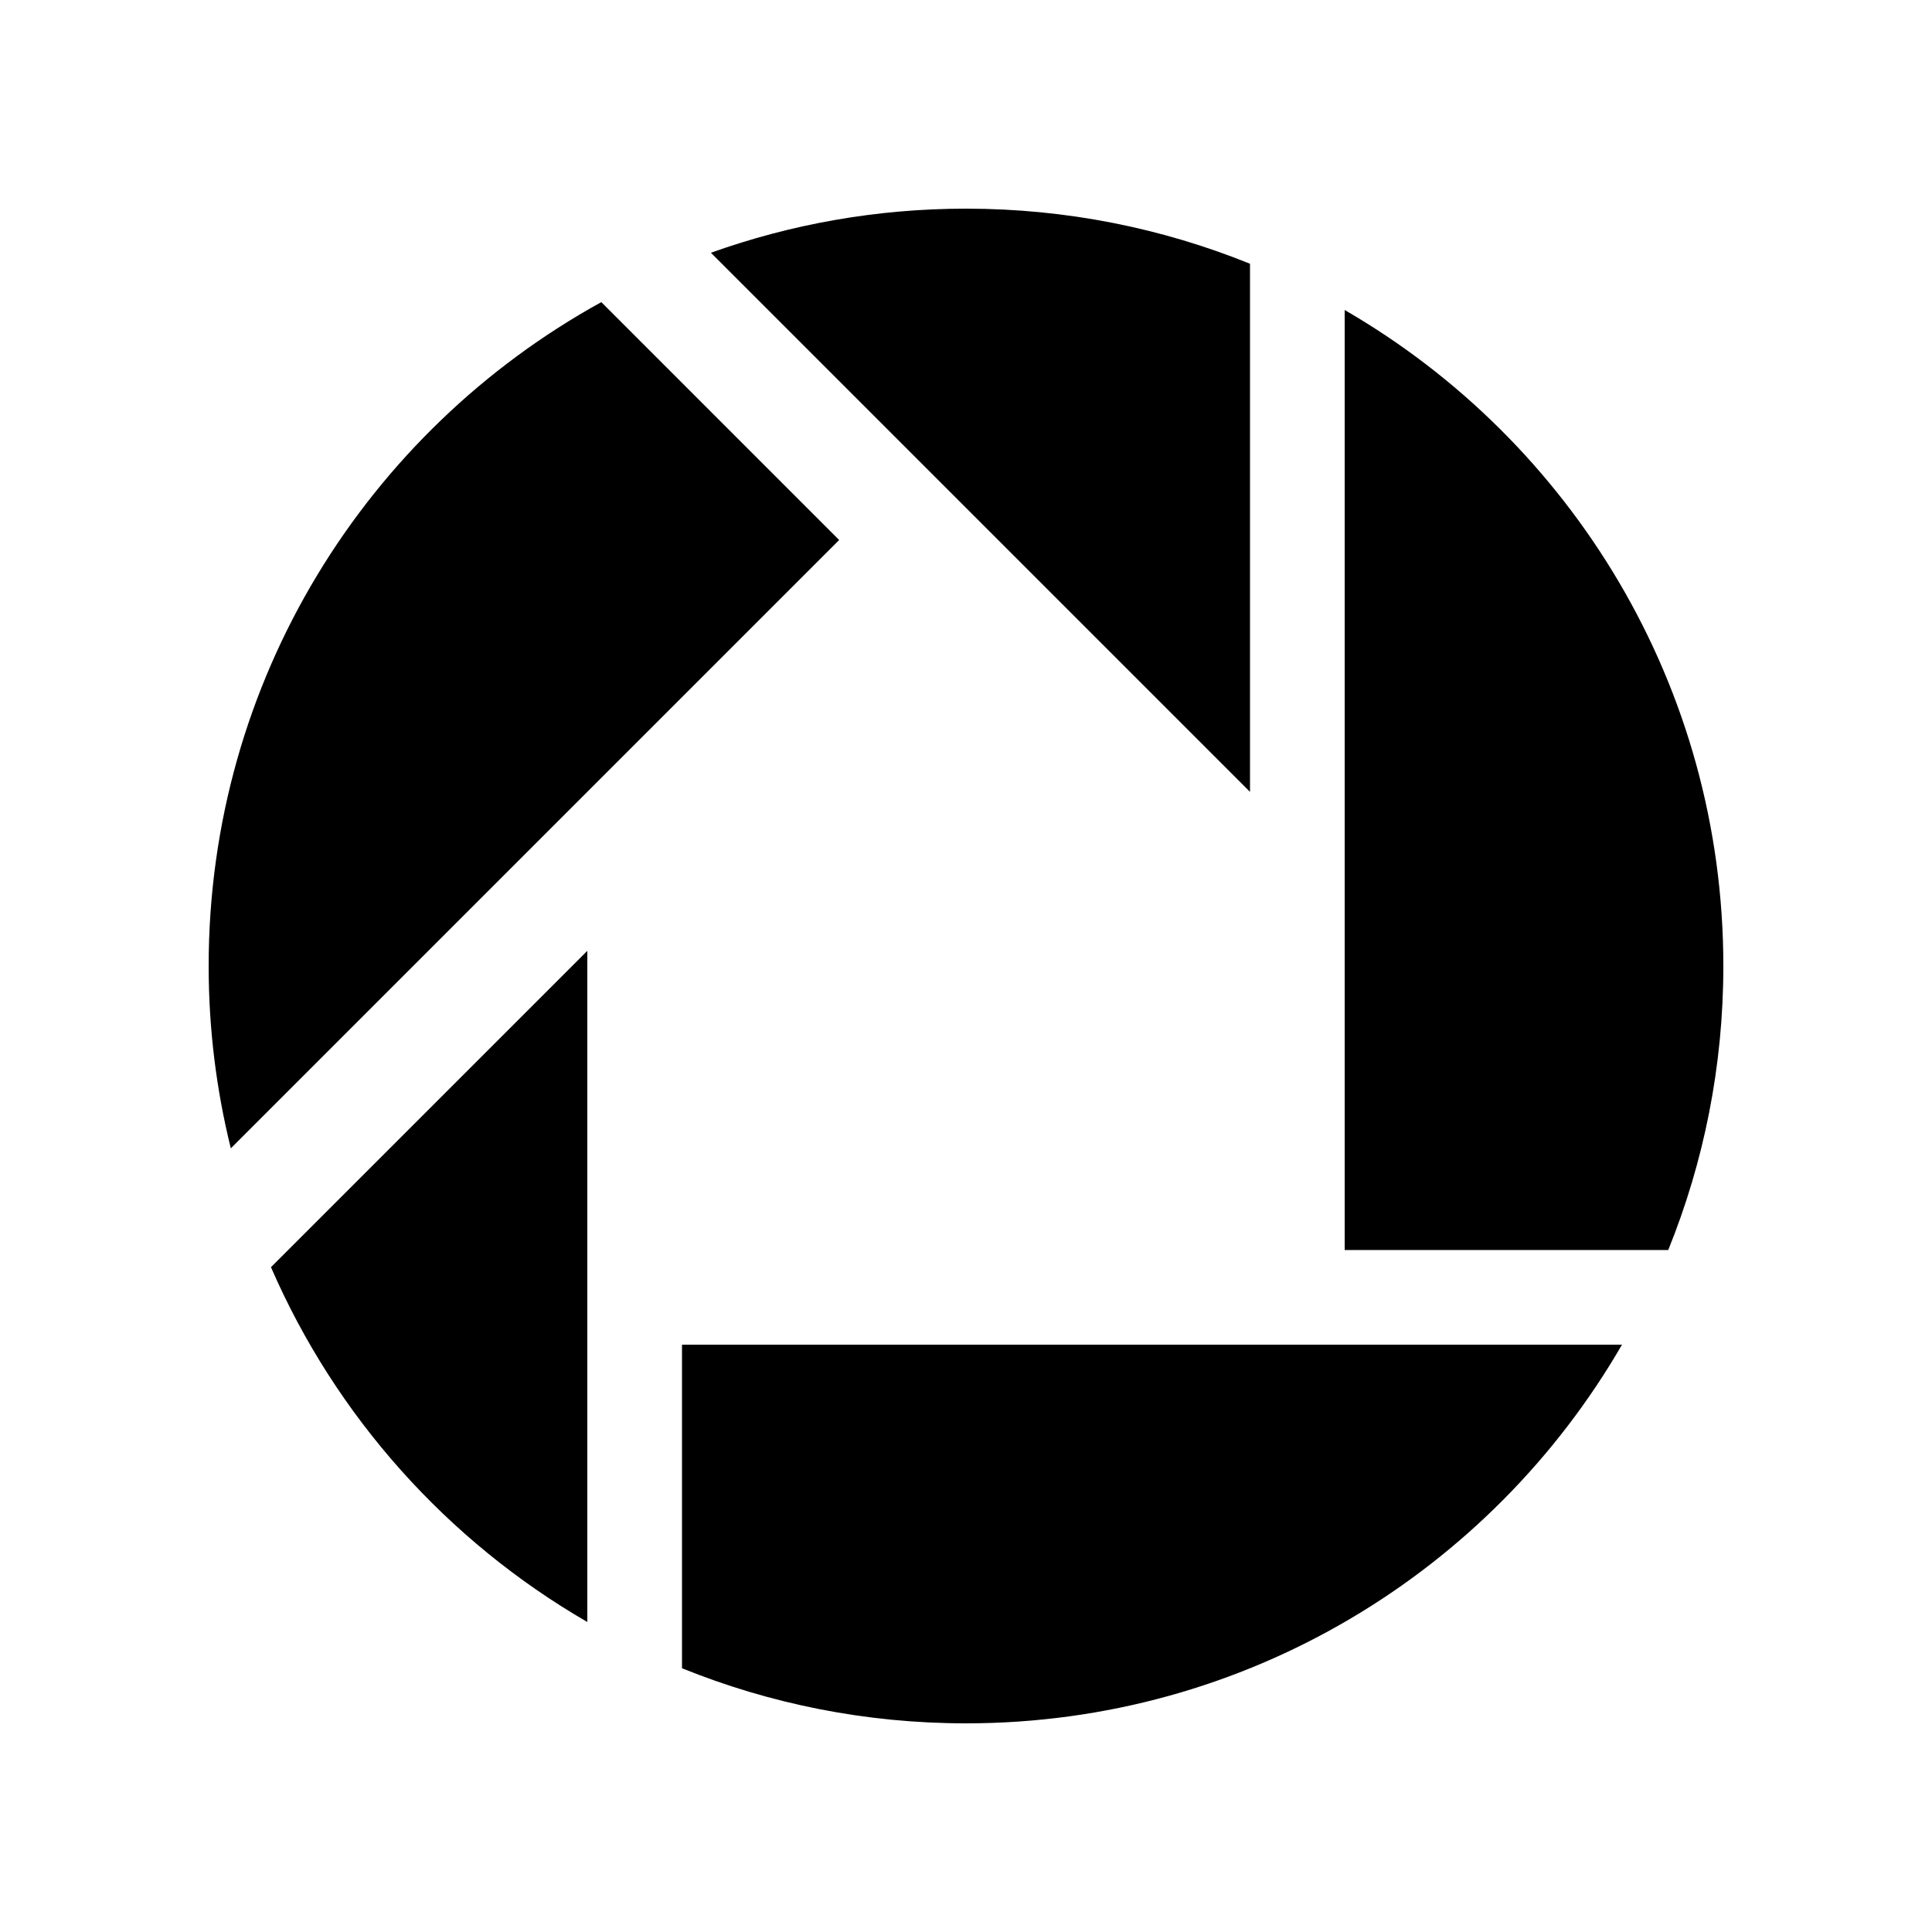 <?xml version="1.0" encoding="utf-8"?>
<!-- Generate more at customizr.net -->
<!DOCTYPE svg PUBLIC "-//W3C//DTD SVG 1.1//EN" "http://www.w3.org/Graphics/SVG/1.1/DTD/svg11.dtd">
<svg id="picassa" class="custom-icon" version="1.1" xmlns="http://www.w3.org/2000/svg" xmlns:xlink="http://www.w3.org/1999/xlink" viewBox="0 0 100 100" style="height: 50px; width: 50px;"><rect class="outer-shape" x="0" y="0" width="100" height="100" style="opacity: 1; fill: rgb(255, 255, 255);"></rect>
	<path class="inner-shape" style="opacity: 1; fill: rgb(0, 0, 0);" transform="translate(10,10) scale(0.8)" d="M68.375,38.732L33.496,3.853C38.654,2.008,44.209,1,50,1c6.498,0,12.7,1.268,18.375,3.565V38.732z M74.5,68.375V7.557 C89.146,16.029,99,31.864,99,50c0,6.498-1.268,12.7-3.565,18.375H74.5z M31.625,74.5h60.818C83.971,89.146,68.136,99,50,99 c-6.498,0-12.7-1.268-18.375-3.565V74.5z M41.794,22.438L2.434,61.798C1.499,58.019,1,54.068,1,50 C1,31.493,11.262,15.384,26.405,7.048C26.405,7.048,41.794,22.438,41.794,22.438z M25.5,49.018v43.425 C16.447,87.206,9.227,79.155,5.032,69.486L25.5,49.018z"></path>
</svg>

